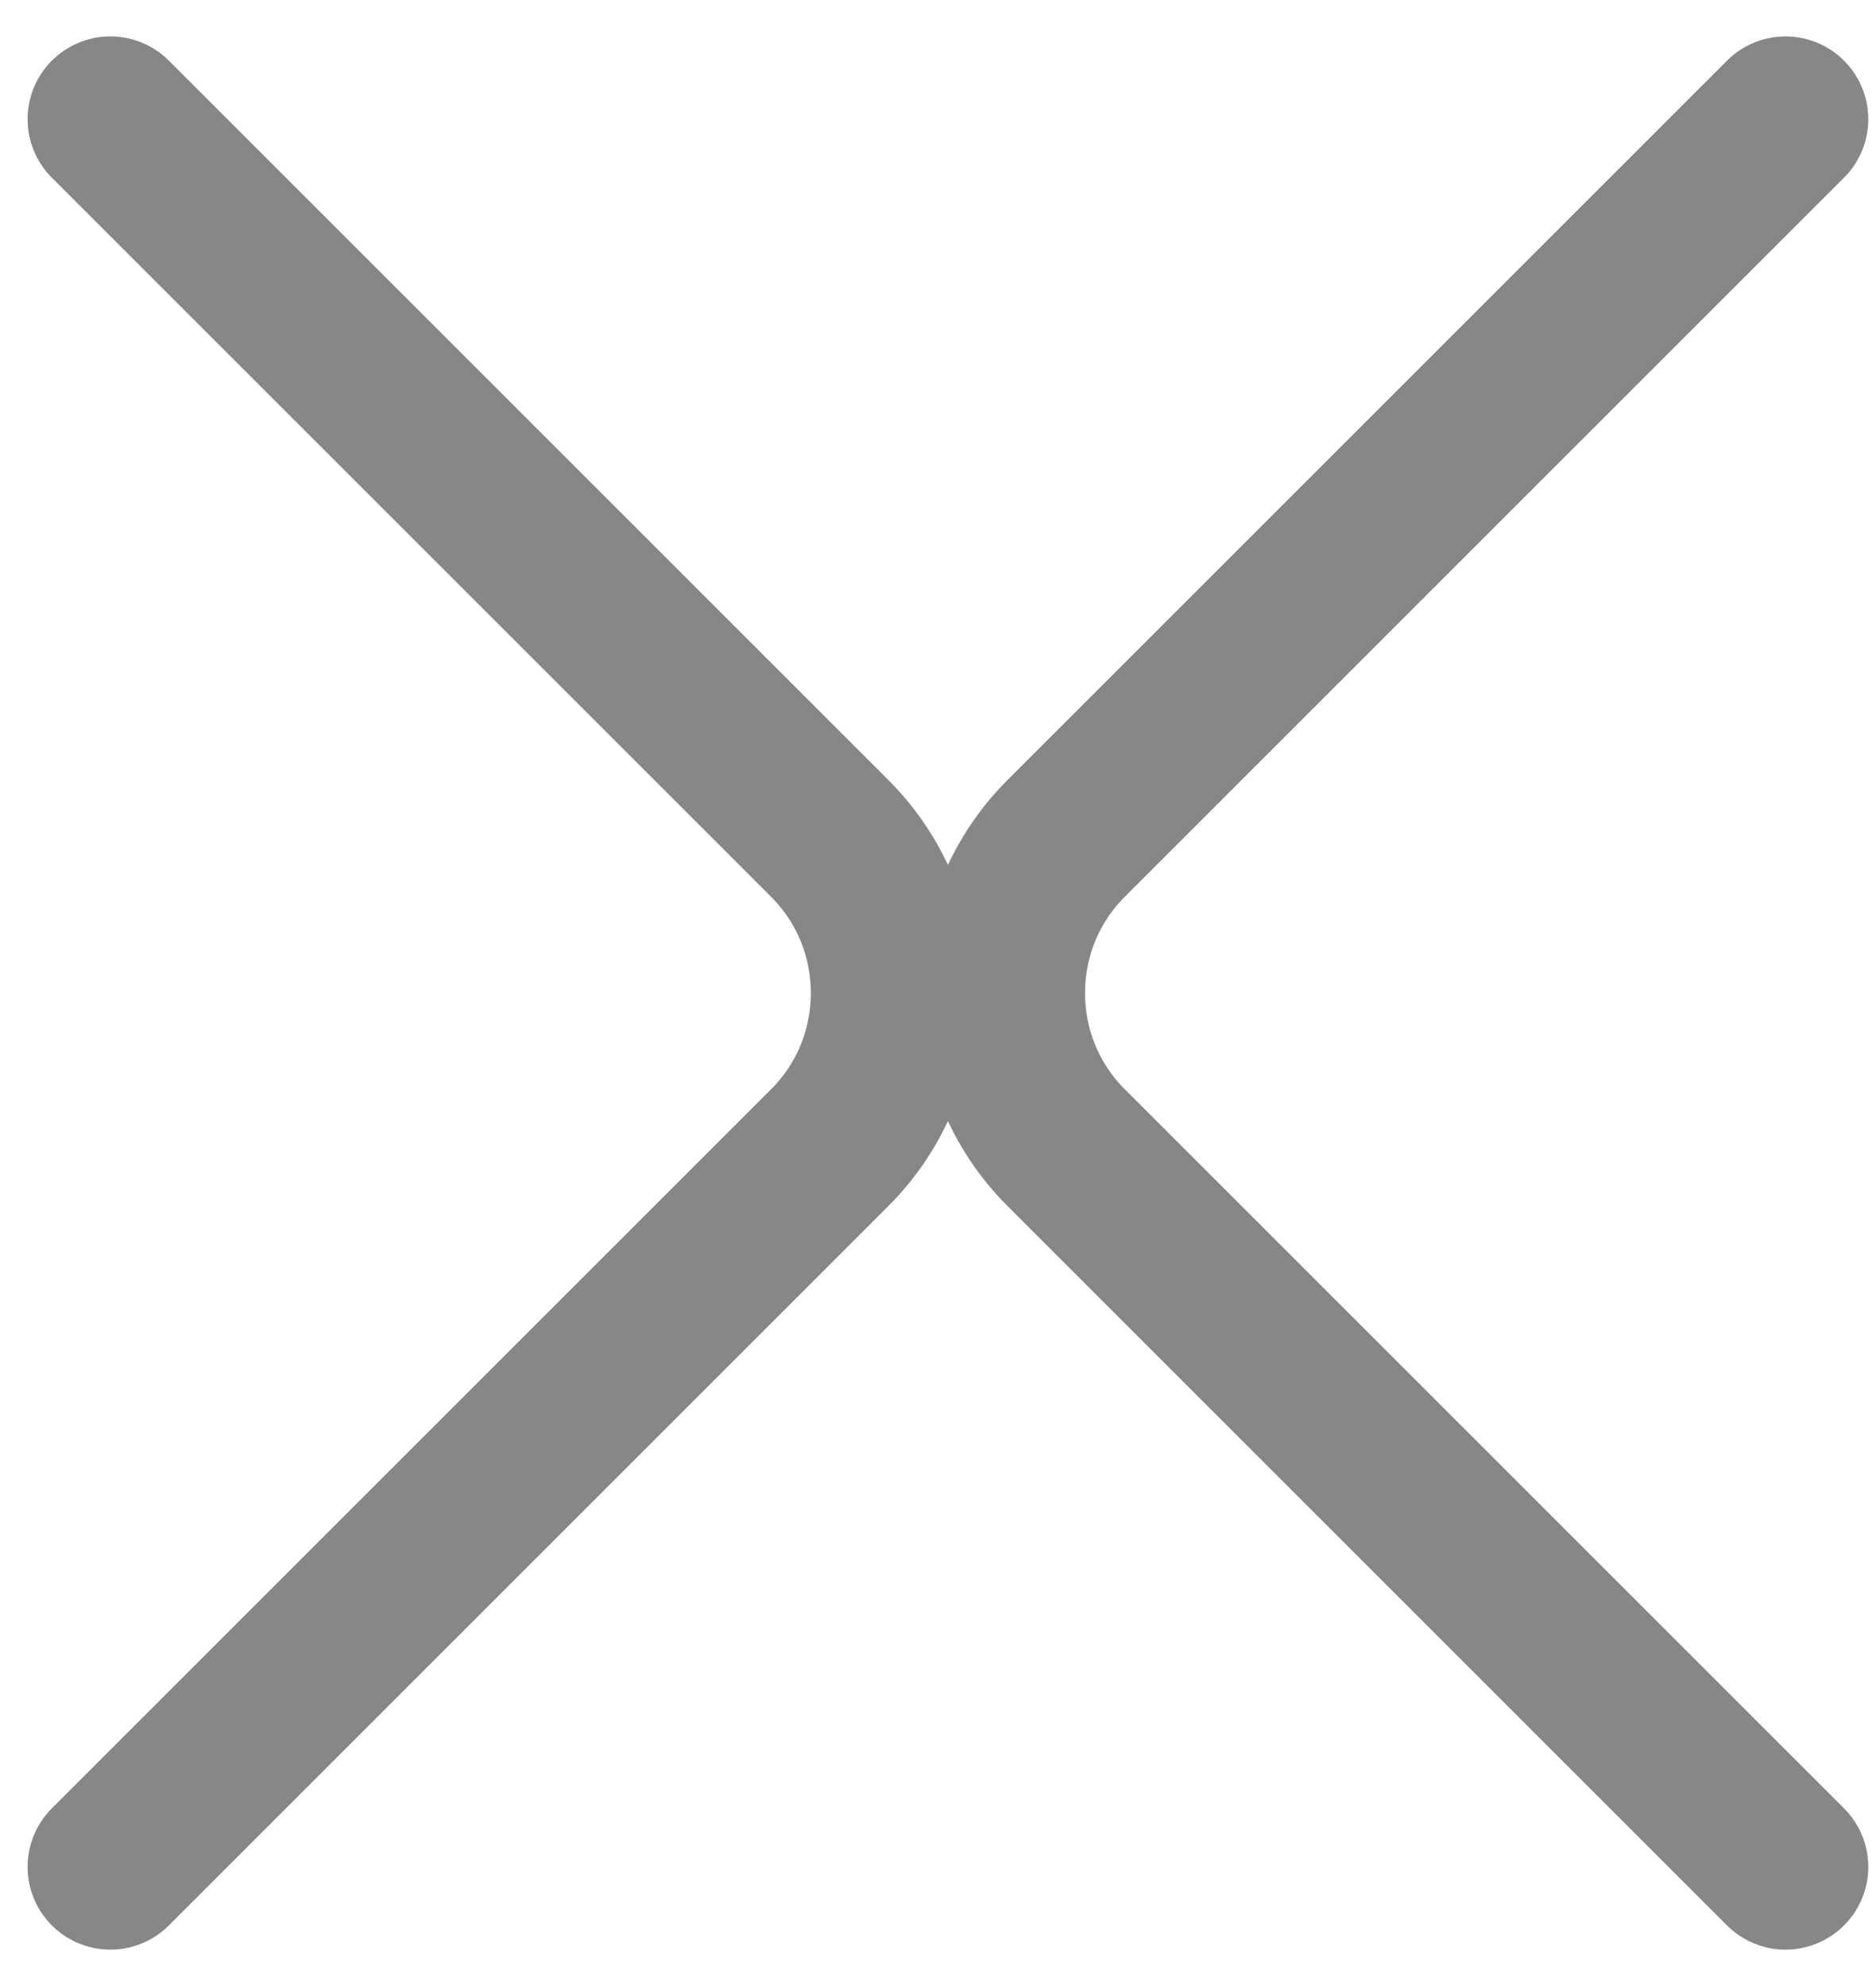 <svg width="17" height="18" viewBox="0 0 17 18" fill="none" xmlns="http://www.w3.org/2000/svg">
<path d="M1 16.92L7.52 10.4C8.29 9.63 8.29 8.37 7.52 7.6L1 1.08M16.18 1.08L9.66 7.6C8.89 8.37 8.89 9.63 9.66 10.4L16.18 16.92" stroke="#878787" stroke-width="1.5" stroke-miterlimit="10" stroke-linecap="round" stroke-linejoin="round"/>
</svg>
